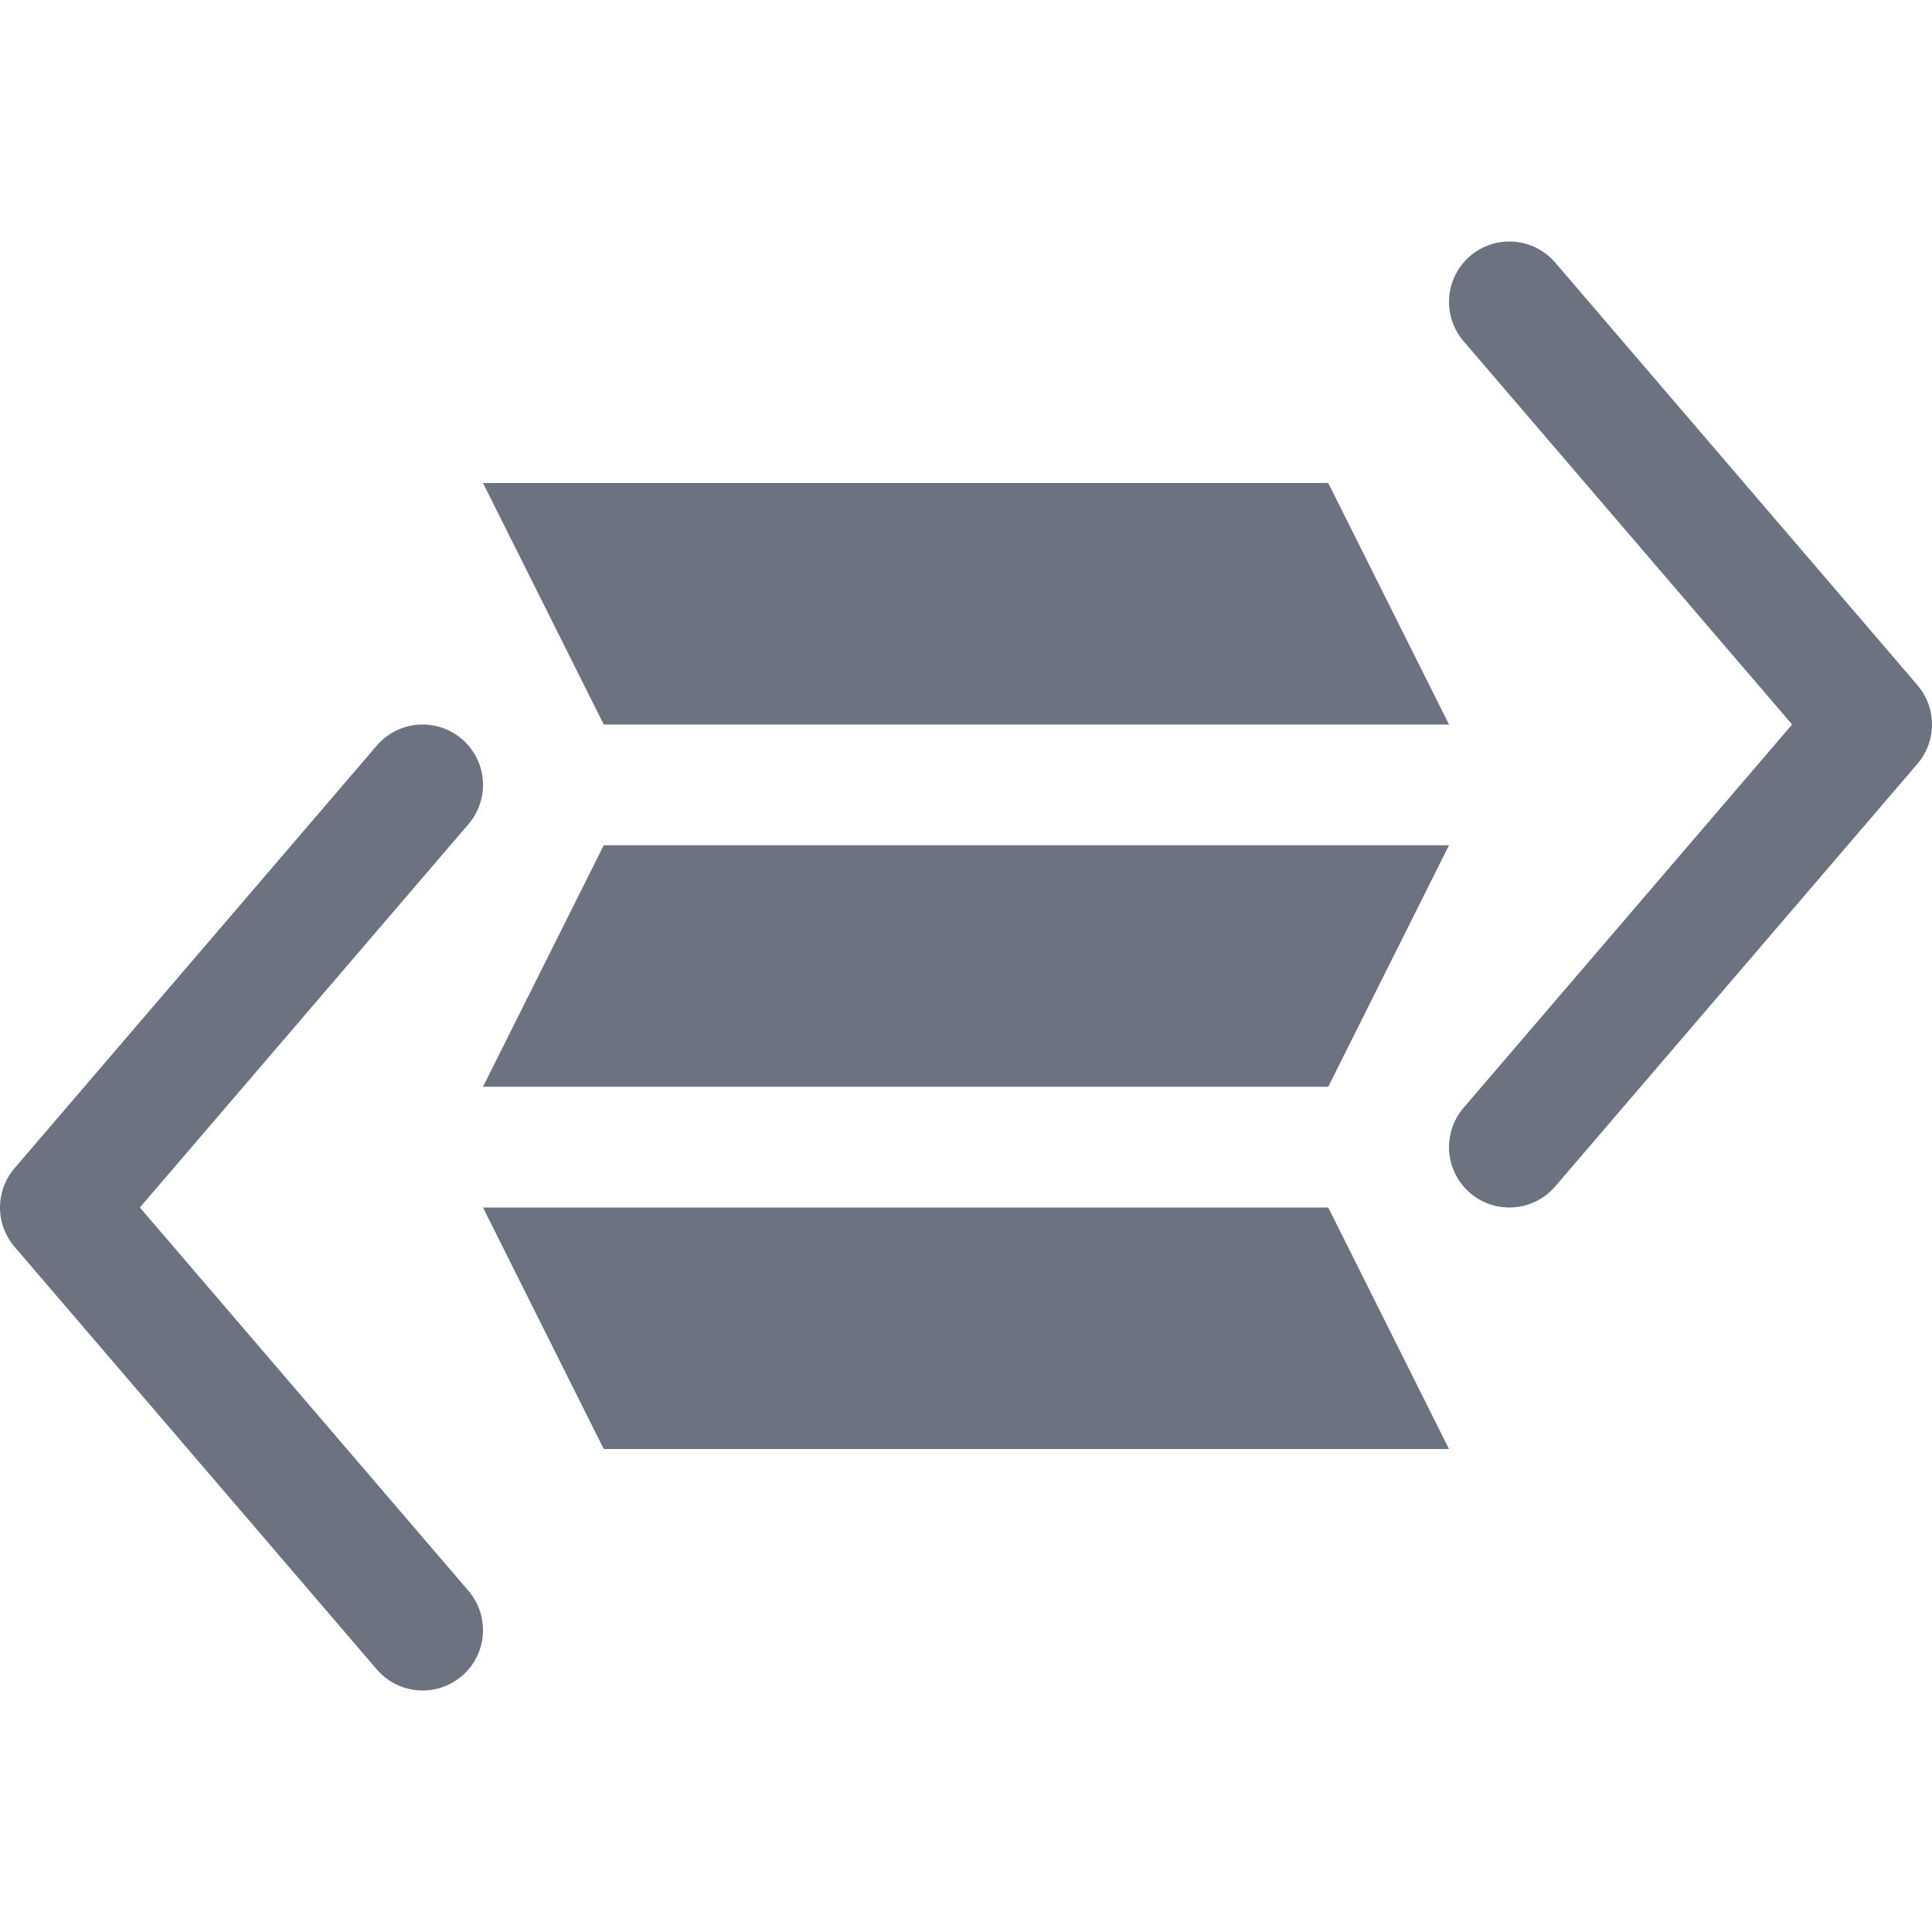 <svg xmlns="http://www.w3.org/2000/svg" width="16" height="16"><g fill="none" fill-rule="evenodd"><path fill="#6C7380E6" d="M4 4h7l1 2H5zM5 7h7l-1 2H4zM4 10h7l1 2H5z"/><path stroke="#6C7380E6" stroke-linecap="round" stroke-linejoin="round" d="M3.5 6.5.5 10l3 3.5M12.5 2.5l3 3.5-3 3.5"/></g></svg>